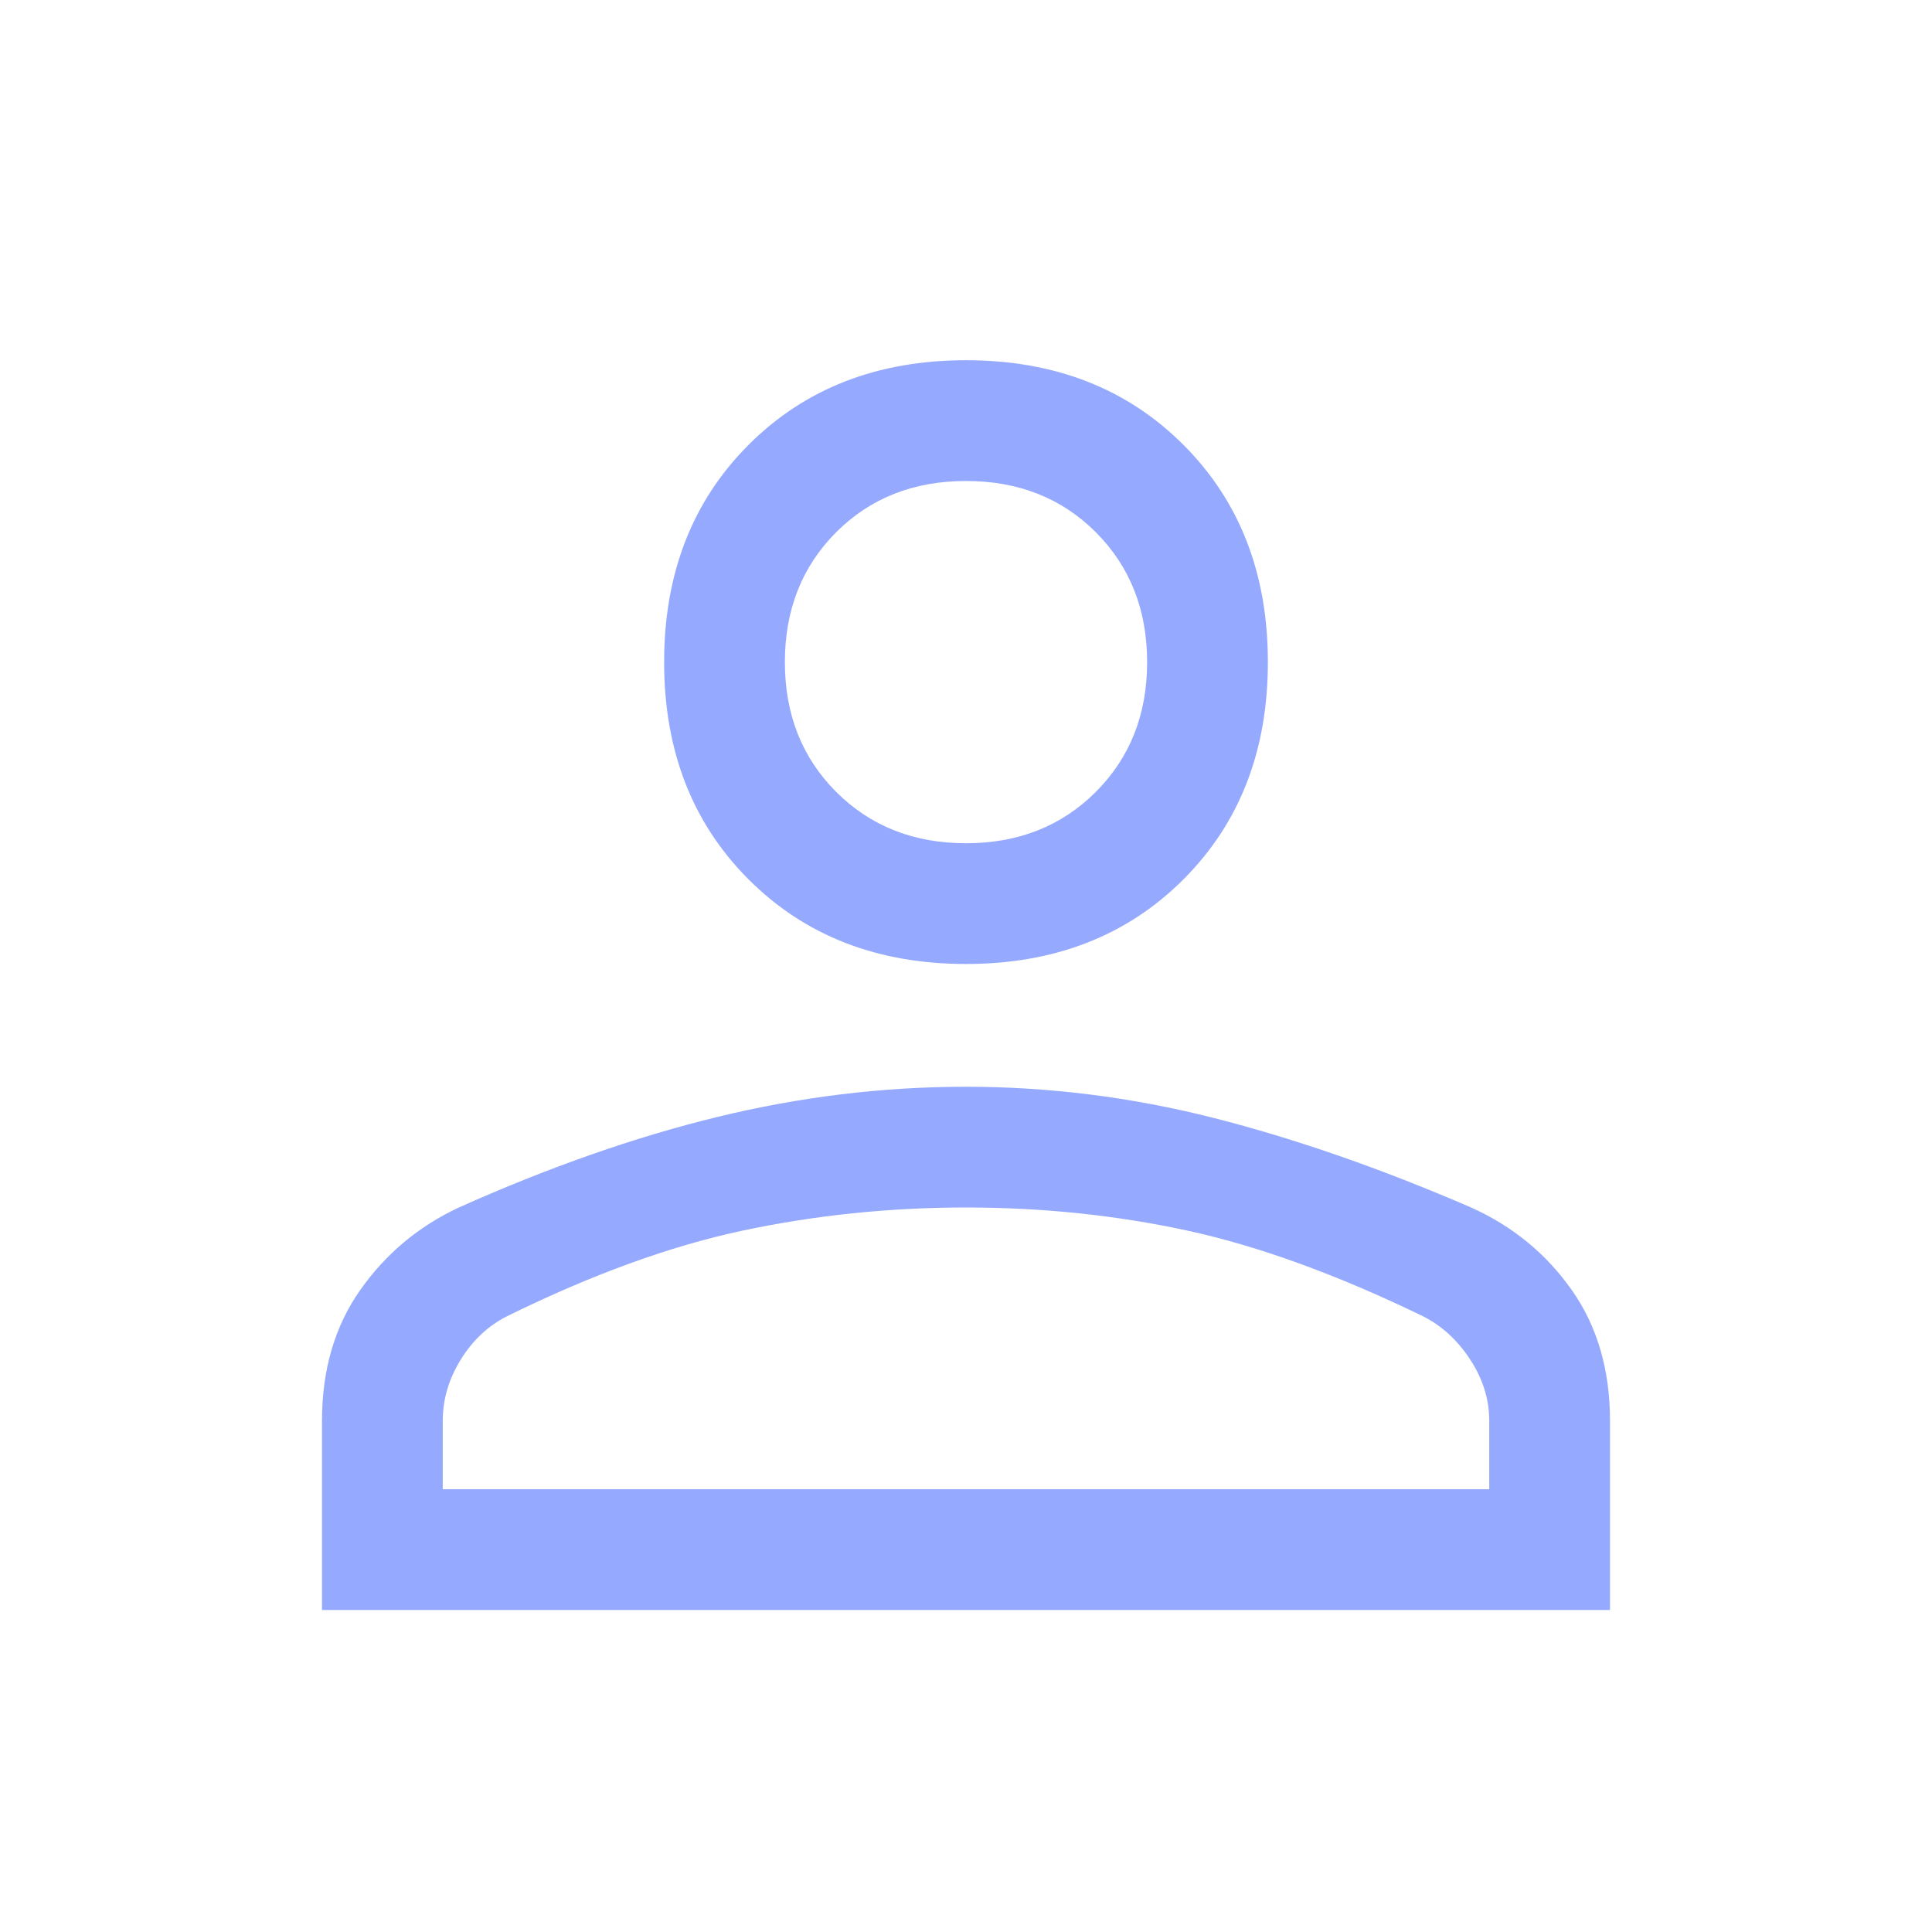<svg width="24" height="24" viewBox="0 0 24 24" fill="none" xmlns="http://www.w3.org/2000/svg">
<path d="M12 11.975C10.9 11.975 10 11.625 9.3 10.925C8.6 10.225 8.25 9.325 8.25 8.225C8.25 7.125 8.6 6.225 9.3 5.525C10 4.825 10.9 4.475 12 4.475C13.1 4.475 14 4.825 14.7 5.525C15.4 6.225 15.75 7.125 15.75 8.225C15.75 9.325 15.4 10.225 14.7 10.925C14 11.625 13.1 11.975 12 11.975ZM4 20V17.65C4 17.017 4.158 16.475 4.475 16.025C4.792 15.575 5.2 15.233 5.7 15C6.817 14.5 7.888 14.125 8.912 13.875C9.938 13.625 10.967 13.5 12 13.5C13.033 13.5 14.058 13.629 15.075 13.887C16.092 14.146 17.158 14.517 18.275 15C18.792 15.233 19.208 15.575 19.525 16.025C19.842 16.475 20 17.017 20 17.65V20H4ZM5.5 18.5H18.5V17.65C18.5 17.383 18.421 17.129 18.262 16.887C18.104 16.646 17.908 16.467 17.675 16.35C16.608 15.833 15.633 15.479 14.75 15.287C13.867 15.096 12.95 15 12 15C11.05 15 10.125 15.096 9.225 15.287C8.325 15.479 7.35 15.833 6.3 16.35C6.067 16.467 5.875 16.646 5.725 16.887C5.575 17.129 5.5 17.383 5.5 17.65V18.5ZM12 10.475C12.65 10.475 13.188 10.262 13.613 9.837C14.037 9.412 14.25 8.875 14.25 8.225C14.25 7.575 14.037 7.037 13.613 6.612C13.188 6.187 12.65 5.975 12 5.975C11.35 5.975 10.812 6.187 10.387 6.612C9.963 7.037 9.75 7.575 9.75 8.225C9.75 8.875 9.963 9.412 10.387 9.837C10.812 10.262 11.35 10.475 12 10.475Z" fill="#95AAFF"/>
</svg>
